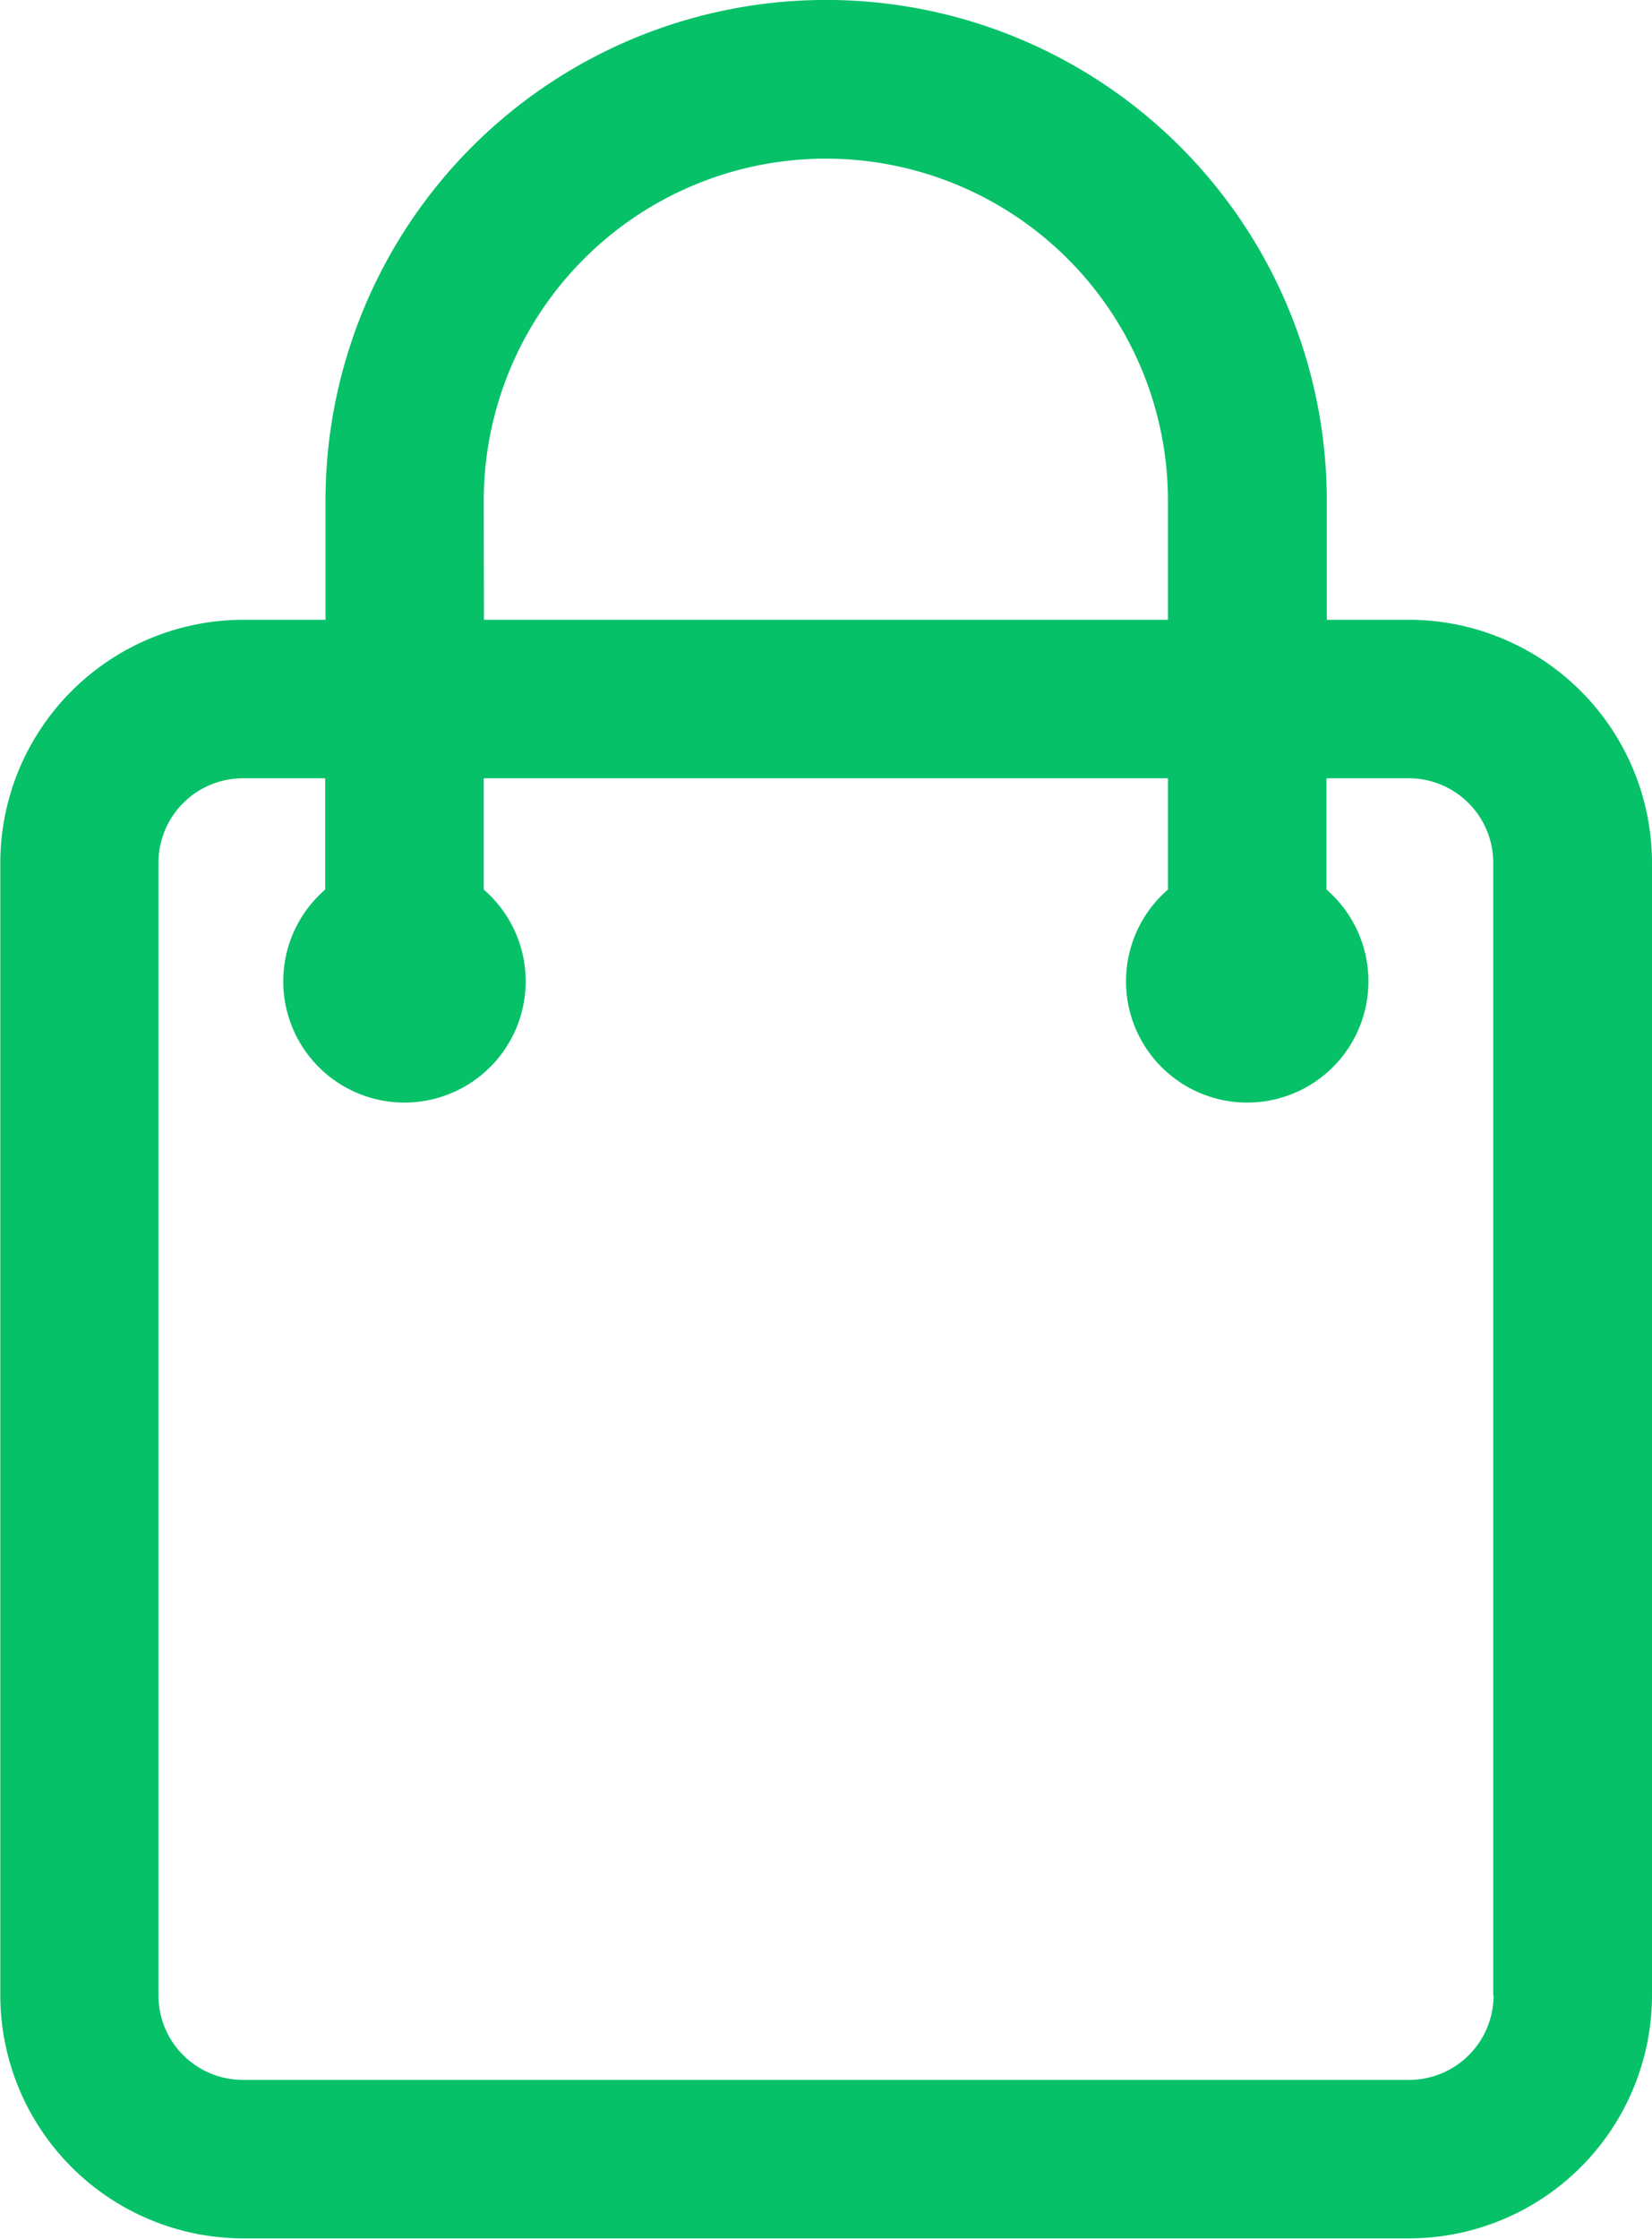 <svg xmlns="http://www.w3.org/2000/svg" width="16.068" height="21.768" viewBox="0 0 16.068 21.768">
  <g id="bag" transform="translate(-28.121)">
    <g id="Group_5129" data-name="Group 5129" transform="translate(28.121)">
      <path id="Path_1038" data-name="Path 1038" d="M41.826,6.026h-.8V4.869a4.869,4.869,0,0,0-9.739,0V6.026h-.8a2.366,2.366,0,0,0-2.363,2.363V19.4a2.366,2.366,0,0,0,2.363,2.363H41.826A2.366,2.366,0,0,0,44.189,19.4V8.389A2.366,2.366,0,0,0,41.826,6.026Zm-9-1.156a3.327,3.327,0,0,1,6.655,0V6.026H32.828ZM42.648,19.4a.822.822,0,0,1-.822.822H30.484a.822.822,0,0,1-.822-.822V8.389a.822.822,0,0,1,.822-.822h.8V8.649a1.179,1.179,0,1,0,1.542,0V7.567h6.655V8.649a1.179,1.179,0,1,0,1.542,0V7.567h.8a.822.822,0,0,1,.822.822V19.4Z" transform="translate(-28.121)" fill="#06c168"/>
    </g>
  </g>
</svg>
